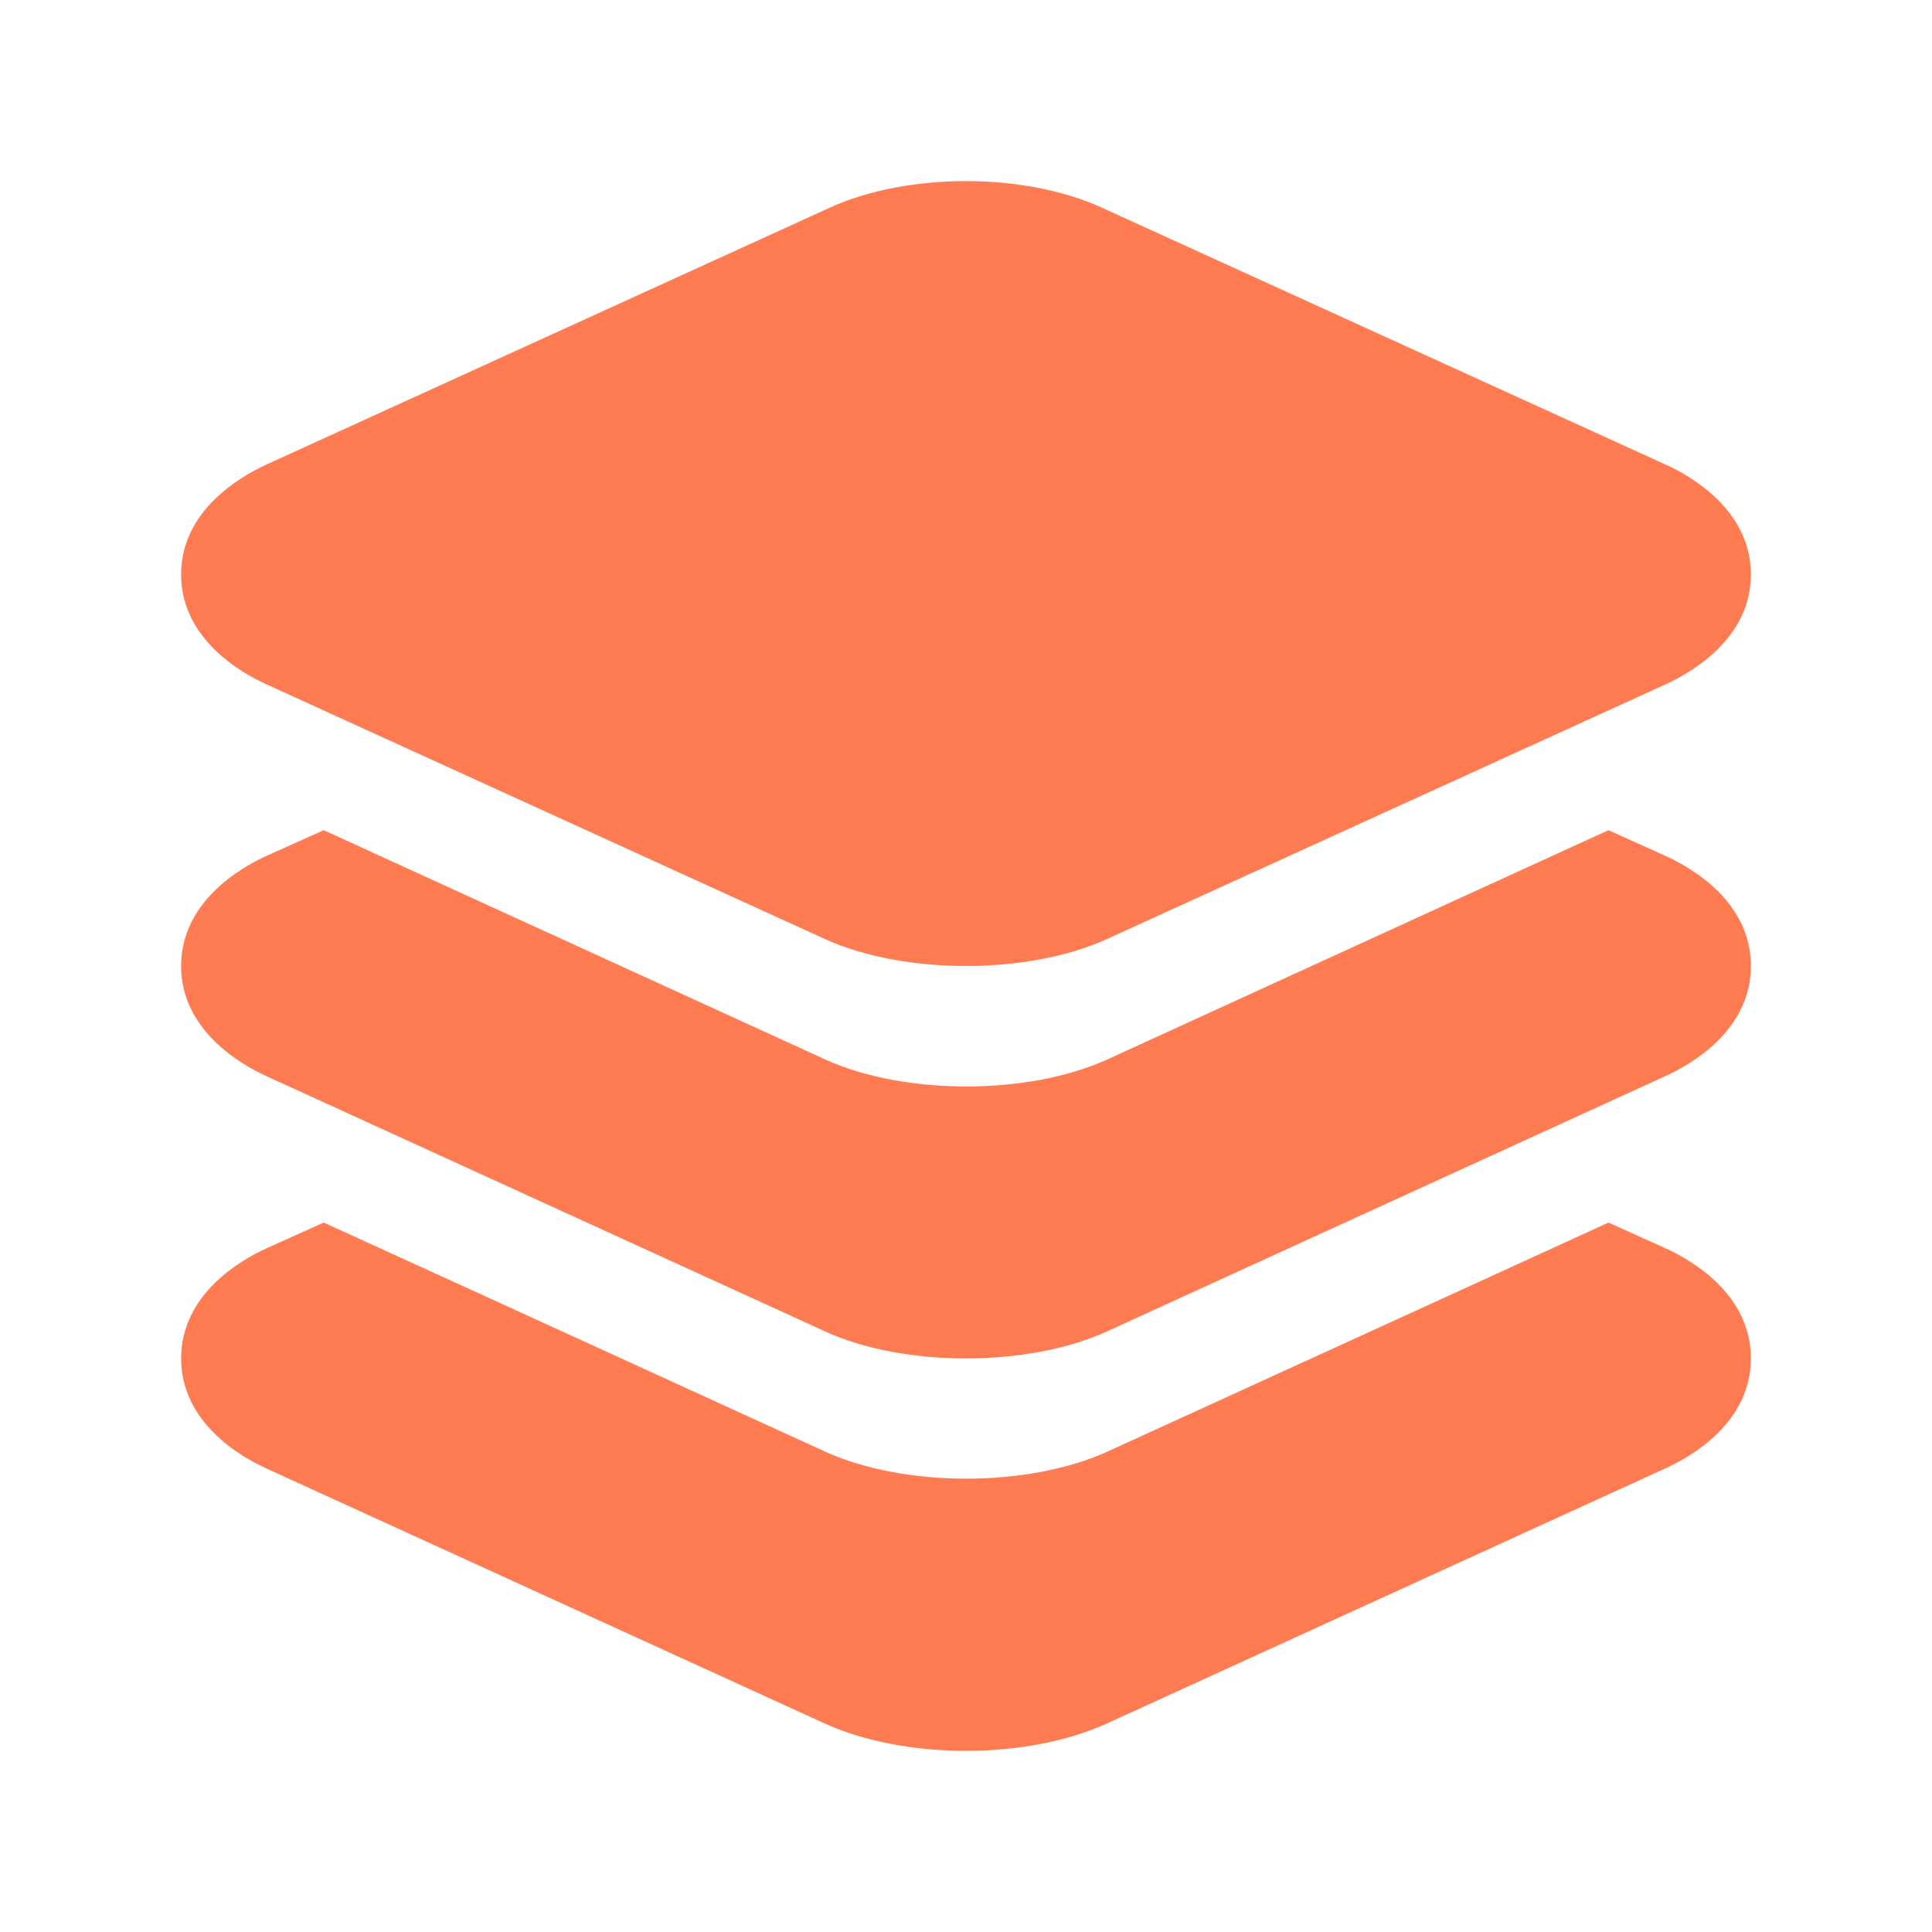<svg width="40" height="40" viewBox="0 0 40 40" fill="none" xmlns="http://www.w3.org/2000/svg">
<path d="M20 20C18.948 20 17.895 19.813 17.075 19.44L5.513 14.167C4.984 13.927 3.75 13.223 3.75 11.894C3.75 10.565 4.984 9.863 5.514 9.619L17.177 4.301C18.784 3.566 21.209 3.566 22.816 4.301L34.486 9.619C35.016 9.86 36.25 10.564 36.25 11.894C36.25 13.223 35.016 13.925 34.486 14.168L22.923 19.44C22.105 19.813 21.052 20 20 20Z" fill="#FF7B51"/>
<path d="M34.481 17.72L33.302 17.188L30.273 18.573L22.93 21.933C22.109 22.308 21.055 22.494 20.005 22.494C18.955 22.494 17.901 22.308 17.081 21.933L9.732 18.573L6.702 17.188L5.513 17.722C4.984 17.963 3.75 18.672 3.75 20C3.75 21.328 4.984 22.038 5.513 22.279L17.075 27.562C17.891 27.938 18.945 28.125 20 28.125C21.055 28.125 22.105 27.938 22.925 27.563L34.477 22.281C35.009 22.04 36.25 21.335 36.25 20C36.25 18.665 35.018 17.963 34.481 17.72Z" fill="#FF7B51"/>
<path d="M34.481 25.844L33.302 25.312L30.273 26.698L22.93 30.053C22.109 30.427 21.055 30.614 20.005 30.614C18.955 30.614 17.901 30.427 17.081 30.053L9.732 26.694L6.702 25.312L5.513 25.847C4.984 26.088 3.75 26.797 3.75 28.125C3.75 29.453 4.984 30.162 5.513 30.402L17.075 35.683C17.891 36.056 18.948 36.25 20 36.25C21.052 36.25 22.1 36.056 22.92 35.682L34.477 30.403C35.009 30.163 36.25 29.458 36.25 28.125C36.25 26.792 35.018 26.088 34.481 25.844Z" fill="#FF7B51"/>
</svg>
